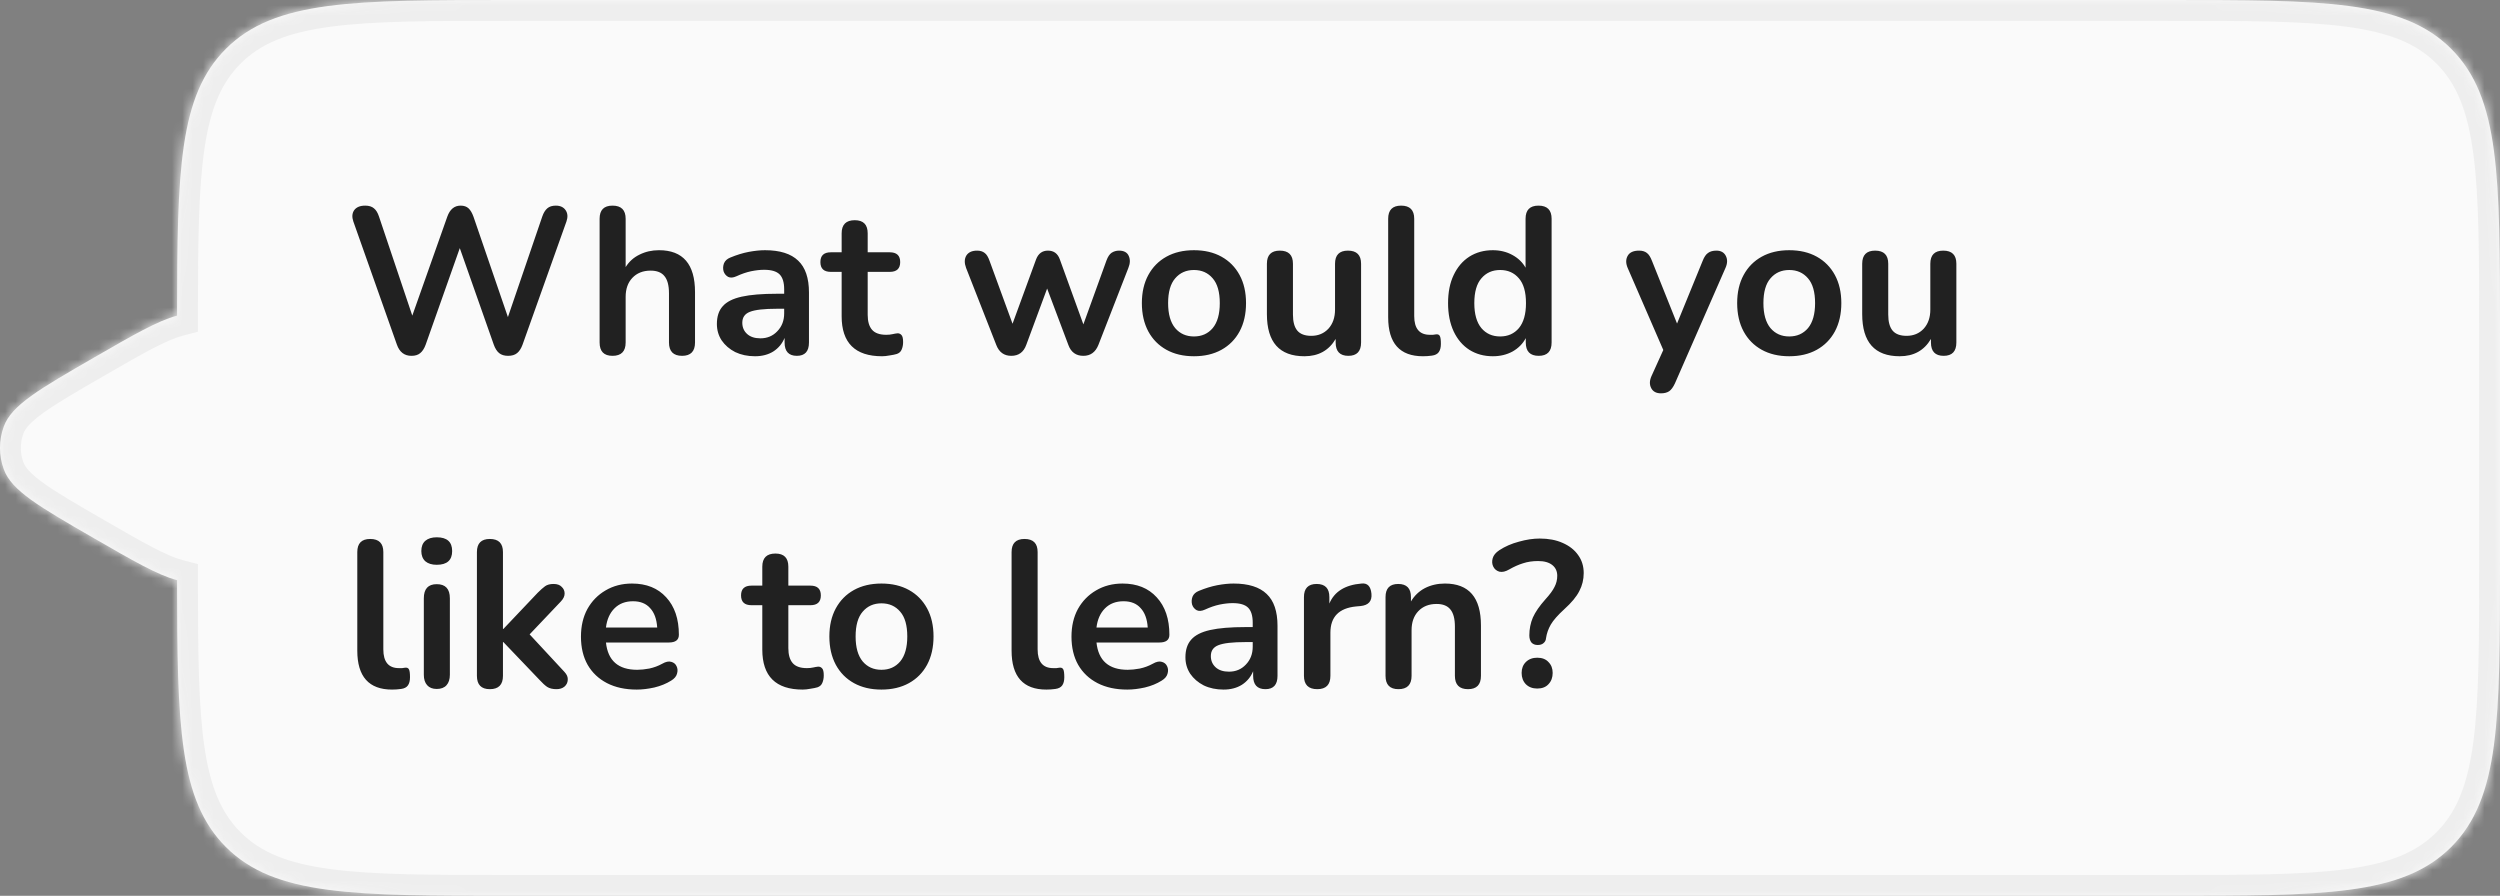 <svg width="240" height="86" viewBox="0 0 240 86" fill="none" xmlns="http://www.w3.org/2000/svg">
<rect x="0" y="0" width="240" height="86" fill="#808080" stroke="none"/>
<mask id="path-1-inside-1_2031_26691" fill="white">
<path fill-rule="evenodd" clip-rule="evenodd" d="M17 55.698C15.147 55.209 12.737 53.818 9 51.66L9 51.66C3.739 48.623 1.109 47.104 0.362 45.052C-0.121 43.727 -0.121 42.273 0.362 40.948C1.109 38.896 3.739 37.377 9 34.34C12.737 32.182 15.147 30.791 17 30.302C17.007 16.342 17.179 9.193 21.686 4.686C26.373 0 33.915 0 49 0H208C223.085 0 230.627 0 235.314 4.686C240 9.373 240 16.915 240 32V54C240 69.085 240 76.627 235.314 81.314C230.627 86 223.085 86 208 86H49C33.915 86 26.373 86 21.686 81.314C17.179 76.807 17.007 69.658 17 55.698Z"/>
</mask>
<path fill-rule="evenodd" clip-rule="evenodd" d="M17 55.698C15.147 55.209 12.737 53.818 9 51.66L9 51.66C3.739 48.623 1.109 47.104 0.362 45.052C-0.121 43.727 -0.121 42.273 0.362 40.948C1.109 38.896 3.739 37.377 9 34.34C12.737 32.182 15.147 30.791 17 30.302C17.007 16.342 17.179 9.193 21.686 4.686C26.373 0 33.915 0 49 0H208C223.085 0 230.627 0 235.314 4.686C240 9.373 240 16.915 240 32V54C240 69.085 240 76.627 235.314 81.314C230.627 86 223.085 86 208 86H49C33.915 86 26.373 86 21.686 81.314C17.179 76.807 17.007 69.658 17 55.698Z" fill="#FAFAFA"/>
<path d="M17 55.698L19 55.697L19 54.157L17.511 53.764L17 55.698ZM9 51.66L7.891 53.324L7.944 53.36L8 53.392L9 51.66ZM9 51.66L10.109 49.996L10.056 49.96L10 49.928L9 51.66ZM0.362 45.052L-1.518 45.736H-1.518L0.362 45.052ZM0.362 40.948L2.241 41.632L0.362 40.948ZM9 34.34L10 36.072H10L9 34.34ZM17 30.302L17.511 32.236L19 31.843L19 30.303L17 30.302ZM21.686 4.686L20.272 3.272V3.272L21.686 4.686ZM235.314 4.686L233.899 6.101V6.101L235.314 4.686ZM235.314 81.314L233.899 79.9V79.9L235.314 81.314ZM21.686 81.314L23.101 79.9L21.686 81.314ZM17.511 53.764C16.803 53.578 15.896 53.191 14.631 52.532C13.377 51.877 11.882 51.015 10 49.928L8 53.392C9.855 54.464 11.434 55.375 12.782 56.078C14.12 56.776 15.344 57.33 16.49 57.632L17.511 53.764ZM10.109 49.996L10.109 49.996L7.891 53.324L7.891 53.324L10.109 49.996ZM10 49.928C7.332 48.388 5.465 47.307 4.158 46.365C2.844 45.417 2.405 44.818 2.241 44.368L-1.518 45.736C-0.934 47.338 0.315 48.525 1.818 49.609C3.329 50.698 5.408 51.896 8 53.392L10 49.928ZM2.241 44.368C1.92 43.484 1.92 42.516 2.241 41.632L-1.518 40.264C-2.161 42.031 -2.161 43.969 -1.518 45.736L2.241 44.368ZM2.241 41.632C2.405 41.182 2.844 40.583 4.158 39.635C5.465 38.693 7.332 37.612 10 36.072L8 32.608C5.408 34.104 3.329 35.302 1.818 36.391C0.315 37.475 -0.934 38.662 -1.518 40.264L2.241 41.632ZM10 36.072C11.882 34.985 13.377 34.123 14.631 33.468C15.896 32.809 16.803 32.422 17.511 32.236L16.49 28.368C15.344 28.67 14.12 29.224 12.782 29.922C11.434 30.625 9.855 31.537 8 32.608L10 36.072ZM19 30.303C19.004 23.279 19.053 18.163 19.634 14.243C20.207 10.381 21.263 7.938 23.101 6.101L20.272 3.272C17.603 5.942 16.319 9.326 15.677 13.656C15.044 17.927 15.004 23.365 15 30.301L19 30.303ZM23.101 6.101C25.01 4.191 27.575 3.124 31.71 2.568C35.903 2.004 41.401 2 49 2V-2C41.514 -2 35.698 -2.004 31.177 -1.396C26.598 -0.781 23.049 0.495 20.272 3.272L23.101 6.101ZM49 2H208V-2H49V2ZM208 2C215.599 2 221.097 2.004 225.29 2.568C229.425 3.124 231.99 4.191 233.899 6.101L236.728 3.272C233.951 0.495 230.402 -0.781 225.823 -1.396C221.302 -2.004 215.486 -2 208 -2V2ZM233.899 6.101C235.809 8.01 236.876 10.575 237.432 14.71C237.996 18.903 238 24.401 238 32H242C242 24.514 242.004 18.698 241.396 14.177C240.781 9.598 239.505 6.049 236.728 3.272L233.899 6.101ZM238 32V54H242V32H238ZM238 54C238 61.599 237.996 67.097 237.432 71.29C236.876 75.425 235.809 77.99 233.899 79.9L236.728 82.728C239.505 79.951 240.781 76.402 241.396 71.823C242.004 67.302 242 61.486 242 54H238ZM233.899 79.9C231.99 81.809 229.425 82.876 225.29 83.432C221.097 83.996 215.599 84 208 84V88C215.486 88 221.302 88.004 225.823 87.396C230.402 86.781 233.951 85.505 236.728 82.728L233.899 79.9ZM208 84H49V88H208V84ZM49 84C41.401 84 35.903 83.996 31.71 83.432C27.575 82.876 25.01 81.809 23.101 79.9L20.272 82.728C23.049 85.505 26.598 86.781 31.177 87.396C35.698 88.004 41.514 88 49 88V84ZM23.101 79.9C21.263 78.062 20.207 75.619 19.634 71.757C19.053 67.837 19.004 62.721 19 55.697L15 55.699C15.004 62.635 15.044 68.073 15.677 72.344C16.319 76.674 17.603 80.058 20.272 82.728L23.101 79.9Z" fill="#EEEEEE" mask="url(#path-1-inside-1_2031_26691)"/>
<path d="M39.5 34.16C38.82 34.16 38.353 33.8 38.1 33.08L33.92 21.26C33.773 20.833 33.8 20.473 34 20.18C34.213 19.887 34.567 19.74 35.06 19.74C35.42 19.74 35.7 19.827 35.9 20C36.1 20.16 36.26 20.42 36.38 20.78L39.58 30.3L42.94 20.8C43.193 20.093 43.62 19.74 44.22 19.74C44.54 19.74 44.793 19.827 44.98 20C45.167 20.173 45.327 20.447 45.46 20.82L48.76 30.44L52.06 20.78C52.18 20.433 52.34 20.173 52.54 20C52.74 19.827 53.013 19.74 53.36 19.74C53.787 19.74 54.1 19.887 54.3 20.18C54.5 20.473 54.527 20.833 54.38 21.26L50.16 33.1C50.027 33.46 49.853 33.727 49.64 33.9C49.427 34.073 49.14 34.16 48.78 34.16C48.42 34.16 48.133 34.073 47.92 33.9C47.707 33.727 47.533 33.453 47.4 33.08L44.14 23.82L40.86 33.1C40.727 33.46 40.553 33.727 40.34 33.9C40.14 34.073 39.86 34.16 39.5 34.16ZM58.802 34.16C57.975 34.16 57.562 33.733 57.562 32.88V21C57.562 20.16 57.975 19.74 58.802 19.74C59.642 19.74 60.062 20.16 60.062 21V25.64C60.395 25.107 60.842 24.707 61.402 24.44C61.962 24.16 62.582 24.02 63.262 24.02C65.568 24.02 66.722 25.36 66.722 28.04V32.88C66.722 33.733 66.308 34.16 65.482 34.16C64.642 34.16 64.222 33.733 64.222 32.88V28.16C64.222 27.4 64.075 26.847 63.782 26.5C63.502 26.153 63.062 25.98 62.462 25.98C61.728 25.98 61.142 26.213 60.702 26.68C60.275 27.133 60.062 27.74 60.062 28.5V32.88C60.062 33.733 59.642 34.16 58.802 34.16ZM72.481 34.2C71.774 34.2 71.141 34.067 70.581 33.8C70.034 33.52 69.601 33.147 69.281 32.68C68.974 32.213 68.821 31.687 68.821 31.1C68.821 30.38 69.008 29.813 69.381 29.4C69.754 28.973 70.361 28.667 71.201 28.48C72.041 28.293 73.168 28.2 74.581 28.2H75.281V27.78C75.281 27.113 75.134 26.633 74.841 26.34C74.548 26.047 74.054 25.9 73.361 25.9C72.974 25.9 72.554 25.947 72.101 26.04C71.661 26.133 71.194 26.293 70.701 26.52C70.381 26.667 70.114 26.687 69.901 26.58C69.688 26.46 69.541 26.28 69.461 26.04C69.394 25.787 69.408 25.533 69.501 25.28C69.608 25.027 69.814 24.84 70.121 24.72C70.734 24.467 71.321 24.287 71.881 24.18C72.454 24.073 72.974 24.02 73.441 24.02C74.868 24.02 75.928 24.353 76.621 25.02C77.314 25.673 77.661 26.693 77.661 28.08V32.88C77.661 33.733 77.274 34.16 76.501 34.16C75.714 34.16 75.321 33.733 75.321 32.88V32.44C75.094 32.987 74.734 33.42 74.241 33.74C73.748 34.047 73.161 34.2 72.481 34.2ZM73.001 32.48C73.654 32.48 74.194 32.253 74.621 31.8C75.061 31.347 75.281 30.773 75.281 30.08V29.64H74.601C73.348 29.64 72.474 29.74 71.981 29.94C71.501 30.127 71.261 30.473 71.261 30.98C71.261 31.42 71.414 31.78 71.721 32.06C72.028 32.34 72.454 32.48 73.001 32.48ZM84.678 34.2C82.092 34.2 80.798 32.92 80.798 30.36V26.1H79.758C79.092 26.1 78.758 25.787 78.758 25.16C78.758 24.533 79.092 24.22 79.758 24.22H80.798V22.4C80.798 21.56 81.218 21.14 82.058 21.14C82.885 21.14 83.298 21.56 83.298 22.4V24.22H85.418C86.085 24.22 86.418 24.533 86.418 25.16C86.418 25.787 86.085 26.1 85.418 26.1H83.298V30.22C83.298 30.86 83.438 31.34 83.718 31.66C83.998 31.98 84.452 32.14 85.078 32.14C85.305 32.14 85.505 32.12 85.678 32.08C85.852 32.04 86.005 32.013 86.138 32C86.298 31.987 86.432 32.04 86.538 32.16C86.645 32.267 86.698 32.493 86.698 32.84C86.698 33.107 86.652 33.347 86.558 33.56C86.478 33.76 86.325 33.9 86.098 33.98C85.925 34.033 85.698 34.08 85.418 34.12C85.138 34.173 84.892 34.2 84.678 34.2ZM97.084 34.16C96.391 34.16 95.911 33.813 95.644 33.12L92.744 25.72C92.571 25.253 92.577 24.86 92.764 24.54C92.964 24.22 93.311 24.06 93.804 24.06C94.097 24.06 94.337 24.133 94.524 24.28C94.711 24.413 94.871 24.673 95.004 25.06L97.204 31.08L99.464 24.9C99.677 24.34 100.057 24.06 100.604 24.06C101.164 24.06 101.544 24.34 101.744 24.9L104.004 31.14L106.224 25C106.357 24.64 106.524 24.393 106.724 24.26C106.937 24.127 107.171 24.06 107.424 24.06C107.904 24.06 108.217 24.233 108.364 24.58C108.511 24.913 108.497 25.293 108.324 25.72L105.444 33.12C105.164 33.813 104.684 34.16 104.004 34.16C103.297 34.16 102.817 33.813 102.564 33.12L100.524 27.7L98.524 33.1C98.271 33.807 97.791 34.16 97.084 34.16ZM114.619 34.2C113.606 34.2 112.726 33.993 111.979 33.58C111.233 33.167 110.653 32.58 110.239 31.82C109.826 31.047 109.619 30.14 109.619 29.1C109.619 28.06 109.826 27.16 110.239 26.4C110.653 25.64 111.233 25.053 111.979 24.64C112.726 24.227 113.606 24.02 114.619 24.02C115.633 24.02 116.513 24.227 117.259 24.64C118.006 25.053 118.586 25.64 118.999 26.4C119.413 27.16 119.619 28.06 119.619 29.1C119.619 30.14 119.413 31.047 118.999 31.82C118.586 32.58 118.006 33.167 117.259 33.58C116.513 33.993 115.633 34.2 114.619 34.2ZM114.619 32.3C115.366 32.3 115.966 32.033 116.419 31.5C116.873 30.953 117.099 30.153 117.099 29.1C117.099 28.033 116.873 27.24 116.419 26.72C115.966 26.187 115.366 25.92 114.619 25.92C113.873 25.92 113.273 26.187 112.819 26.72C112.366 27.24 112.139 28.033 112.139 29.1C112.139 30.153 112.366 30.953 112.819 31.5C113.273 32.033 113.873 32.3 114.619 32.3ZM125.223 34.2C122.823 34.2 121.623 32.853 121.623 30.16V25.32C121.623 24.48 122.036 24.06 122.863 24.06C123.703 24.06 124.123 24.48 124.123 25.32V30.2C124.123 30.893 124.263 31.407 124.543 31.74C124.823 32.073 125.269 32.24 125.883 32.24C126.549 32.24 127.096 32.013 127.523 31.56C127.949 31.093 128.163 30.48 128.163 29.72V25.32C128.163 24.48 128.576 24.06 129.403 24.06C130.243 24.06 130.663 24.48 130.663 25.32V32.88C130.663 33.733 130.256 34.16 129.443 34.16C128.629 34.16 128.223 33.733 128.223 32.88V32.54C127.569 33.647 126.569 34.2 125.223 34.2ZM136.605 34.2C134.378 34.2 133.265 32.953 133.265 30.46V21C133.265 20.16 133.678 19.74 134.505 19.74C135.345 19.74 135.765 20.16 135.765 21V30.34C135.765 31.54 136.265 32.14 137.265 32.14C137.372 32.14 137.472 32.14 137.565 32.14C137.658 32.127 137.752 32.113 137.845 32.1C138.032 32.073 138.158 32.127 138.225 32.26C138.292 32.38 138.325 32.633 138.325 33.02C138.325 33.353 138.258 33.613 138.125 33.8C137.992 33.987 137.772 34.1 137.465 34.14C137.185 34.18 136.898 34.2 136.605 34.2ZM143.314 34.2C142.461 34.2 141.707 33.993 141.054 33.58C140.414 33.167 139.914 32.58 139.554 31.82C139.194 31.047 139.014 30.14 139.014 29.1C139.014 28.047 139.194 27.147 139.554 26.4C139.914 25.64 140.414 25.053 141.054 24.64C141.707 24.227 142.461 24.02 143.314 24.02C144.007 24.02 144.634 24.173 145.194 24.48C145.754 24.787 146.174 25.193 146.454 25.7V21C146.454 20.16 146.867 19.74 147.694 19.74C148.534 19.74 148.954 20.16 148.954 21V32.88C148.954 33.733 148.541 34.16 147.714 34.16C146.887 34.16 146.474 33.733 146.474 32.88V32.46C146.194 32.993 145.774 33.42 145.214 33.74C144.654 34.047 144.021 34.2 143.314 34.2ZM144.014 32.3C144.761 32.3 145.361 32.033 145.814 31.5C146.267 30.953 146.494 30.153 146.494 29.1C146.494 28.033 146.267 27.24 145.814 26.72C145.361 26.187 144.761 25.92 144.014 25.92C143.267 25.92 142.667 26.187 142.214 26.72C141.761 27.24 141.534 28.033 141.534 29.1C141.534 30.153 141.761 30.953 142.214 31.5C142.667 32.033 143.267 32.3 144.014 32.3ZM159.456 37.76C159.002 37.76 158.689 37.593 158.516 37.26C158.342 36.927 158.349 36.547 158.536 36.12L159.676 33.6L156.256 25.72C156.069 25.28 156.069 24.893 156.256 24.56C156.442 24.227 156.809 24.06 157.356 24.06C157.662 24.06 157.909 24.133 158.096 24.28C158.282 24.413 158.449 24.673 158.596 25.06L160.996 31.06L163.456 25.04C163.602 24.667 163.776 24.413 163.976 24.28C164.176 24.133 164.442 24.06 164.776 24.06C165.202 24.06 165.502 24.227 165.676 24.56C165.849 24.893 165.842 25.273 165.656 25.7L160.796 36.8C160.622 37.173 160.436 37.427 160.236 37.56C160.036 37.693 159.776 37.76 159.456 37.76ZM171.768 34.2C170.754 34.2 169.874 33.993 169.128 33.58C168.381 33.167 167.801 32.58 167.388 31.82C166.974 31.047 166.768 30.14 166.768 29.1C166.768 28.06 166.974 27.16 167.388 26.4C167.801 25.64 168.381 25.053 169.128 24.64C169.874 24.227 170.754 24.02 171.768 24.02C172.781 24.02 173.661 24.227 174.408 24.64C175.154 25.053 175.734 25.64 176.148 26.4C176.561 27.16 176.768 28.06 176.768 29.1C176.768 30.14 176.561 31.047 176.148 31.82C175.734 32.58 175.154 33.167 174.408 33.58C173.661 33.993 172.781 34.2 171.768 34.2ZM171.768 32.3C172.514 32.3 173.114 32.033 173.568 31.5C174.021 30.953 174.248 30.153 174.248 29.1C174.248 28.033 174.021 27.24 173.568 26.72C173.114 26.187 172.514 25.92 171.768 25.92C171.021 25.92 170.421 26.187 169.968 26.72C169.514 27.24 169.288 28.033 169.288 29.1C169.288 30.153 169.514 30.953 169.968 31.5C170.421 32.033 171.021 32.3 171.768 32.3ZM182.371 34.2C179.971 34.2 178.771 32.853 178.771 30.16V25.32C178.771 24.48 179.185 24.06 180.011 24.06C180.851 24.06 181.271 24.48 181.271 25.32V30.2C181.271 30.893 181.411 31.407 181.691 31.74C181.971 32.073 182.418 32.24 183.031 32.24C183.698 32.24 184.245 32.013 184.671 31.56C185.098 31.093 185.311 30.48 185.311 29.72V25.32C185.311 24.48 185.725 24.06 186.551 24.06C187.391 24.06 187.811 24.48 187.811 25.32V32.88C187.811 33.733 187.405 34.16 186.591 34.16C185.778 34.16 185.371 33.733 185.371 32.88V32.54C184.718 33.647 183.718 34.2 182.371 34.2ZM37.64 66.2C35.413 66.2 34.3 64.953 34.3 62.46V53C34.3 52.16 34.713 51.74 35.54 51.74C36.38 51.74 36.8 52.16 36.8 53V62.34C36.8 63.54 37.3 64.14 38.3 64.14C38.407 64.14 38.507 64.14 38.6 64.14C38.693 64.127 38.787 64.113 38.88 64.1C39.067 64.073 39.193 64.127 39.26 64.26C39.327 64.38 39.36 64.633 39.36 65.02C39.36 65.353 39.293 65.613 39.16 65.8C39.027 65.987 38.807 66.1 38.5 66.14C38.22 66.18 37.933 66.2 37.64 66.2ZM41.927 54.22C41.46 54.22 41.093 54.107 40.827 53.88C40.573 53.64 40.447 53.313 40.447 52.9C40.447 52.473 40.573 52.147 40.827 51.92C41.093 51.693 41.46 51.58 41.927 51.58C42.913 51.58 43.407 52.02 43.407 52.9C43.407 53.78 42.913 54.22 41.927 54.22ZM41.927 66.14C41.527 66.14 41.22 66.02 41.007 65.78C40.793 65.54 40.687 65.207 40.687 64.78V57.44C40.687 56.533 41.1 56.08 41.927 56.08C42.767 56.08 43.187 56.533 43.187 57.44V64.78C43.187 65.207 43.08 65.54 42.867 65.78C42.653 66.02 42.34 66.14 41.927 66.14ZM47.024 66.16C46.198 66.16 45.784 65.733 45.784 64.88V53C45.784 52.16 46.198 51.74 47.024 51.74C47.864 51.74 48.284 52.16 48.284 53V60.38H48.324L51.624 56.9C51.891 56.633 52.124 56.427 52.324 56.28C52.524 56.133 52.798 56.06 53.144 56.06C53.491 56.06 53.751 56.153 53.924 56.34C54.111 56.513 54.204 56.727 54.204 56.98C54.204 57.233 54.084 57.487 53.844 57.74L50.844 60.9L54.184 64.5C54.424 64.753 54.531 65.013 54.504 65.28C54.491 65.533 54.384 65.747 54.184 65.92C53.984 66.08 53.731 66.16 53.424 66.16C53.051 66.16 52.751 66.087 52.524 65.94C52.311 65.793 52.071 65.573 51.804 65.28L48.324 61.64H48.284V64.88C48.284 65.733 47.864 66.16 47.024 66.16ZM61.132 66.2C60.025 66.2 59.072 65.993 58.272 65.58C57.472 65.167 56.852 64.58 56.412 63.82C55.985 63.06 55.772 62.16 55.772 61.12C55.772 60.107 55.978 59.22 56.392 58.46C56.818 57.7 57.398 57.107 58.132 56.68C58.878 56.24 59.725 56.02 60.672 56.02C62.058 56.02 63.152 56.46 63.952 57.34C64.765 58.22 65.172 59.42 65.172 60.94C65.172 61.433 64.852 61.68 64.212 61.68H58.172C58.358 63.427 59.358 64.3 61.172 64.3C61.518 64.3 61.905 64.26 62.332 64.18C62.772 64.087 63.185 63.933 63.572 63.72C63.918 63.52 64.212 63.46 64.452 63.54C64.692 63.607 64.858 63.747 64.952 63.96C65.058 64.173 65.072 64.413 64.992 64.68C64.925 64.933 64.738 65.153 64.432 65.34C63.965 65.633 63.425 65.853 62.812 66C62.212 66.133 61.652 66.2 61.132 66.2ZM60.772 57.72C60.038 57.72 59.445 57.947 58.992 58.4C58.538 58.853 58.265 59.467 58.172 60.24H63.092C63.038 59.427 62.812 58.807 62.412 58.38C62.025 57.94 61.478 57.72 60.772 57.72ZM77.061 66.2C74.475 66.2 73.181 64.92 73.181 62.36V58.1H72.141C71.475 58.1 71.141 57.787 71.141 57.16C71.141 56.533 71.475 56.22 72.141 56.22H73.181V54.4C73.181 53.56 73.601 53.14 74.441 53.14C75.268 53.14 75.681 53.56 75.681 54.4V56.22H77.801C78.468 56.22 78.801 56.533 78.801 57.16C78.801 57.787 78.468 58.1 77.801 58.1H75.681V62.22C75.681 62.86 75.821 63.34 76.101 63.66C76.381 63.98 76.835 64.14 77.461 64.14C77.688 64.14 77.888 64.12 78.061 64.08C78.235 64.04 78.388 64.013 78.521 64C78.681 63.987 78.815 64.04 78.921 64.16C79.028 64.267 79.081 64.493 79.081 64.84C79.081 65.107 79.035 65.347 78.941 65.56C78.861 65.76 78.708 65.9 78.481 65.98C78.308 66.033 78.081 66.08 77.801 66.12C77.521 66.173 77.275 66.2 77.061 66.2ZM84.619 66.2C83.606 66.2 82.726 65.993 81.979 65.58C81.233 65.167 80.653 64.58 80.239 63.82C79.826 63.047 79.619 62.14 79.619 61.1C79.619 60.06 79.826 59.16 80.239 58.4C80.653 57.64 81.233 57.053 81.979 56.64C82.726 56.227 83.606 56.02 84.619 56.02C85.633 56.02 86.513 56.227 87.259 56.64C88.006 57.053 88.586 57.64 88.999 58.4C89.413 59.16 89.619 60.06 89.619 61.1C89.619 62.14 89.413 63.047 88.999 63.82C88.586 64.58 88.006 65.167 87.259 65.58C86.513 65.993 85.633 66.2 84.619 66.2ZM84.619 64.3C85.366 64.3 85.966 64.033 86.419 63.5C86.873 62.953 87.099 62.153 87.099 61.1C87.099 60.033 86.873 59.24 86.419 58.72C85.966 58.187 85.366 57.92 84.619 57.92C83.873 57.92 83.273 58.187 82.819 58.72C82.366 59.24 82.139 60.033 82.139 61.1C82.139 62.153 82.366 62.953 82.819 63.5C83.273 64.033 83.873 64.3 84.619 64.3ZM100.453 66.2C98.226 66.2 97.112 64.953 97.112 62.46V53C97.112 52.16 97.526 51.74 98.353 51.74C99.192 51.74 99.612 52.16 99.612 53V62.34C99.612 63.54 100.113 64.14 101.113 64.14C101.219 64.14 101.319 64.14 101.413 64.14C101.506 64.127 101.599 64.113 101.692 64.1C101.879 64.073 102.006 64.127 102.073 64.26C102.139 64.38 102.173 64.633 102.173 65.02C102.173 65.353 102.106 65.613 101.973 65.8C101.839 65.987 101.619 66.1 101.313 66.14C101.033 66.18 100.746 66.2 100.453 66.2ZM108.222 66.2C107.115 66.2 106.162 65.993 105.362 65.58C104.562 65.167 103.942 64.58 103.502 63.82C103.075 63.06 102.862 62.16 102.862 61.12C102.862 60.107 103.068 59.22 103.482 58.46C103.908 57.7 104.488 57.107 105.222 56.68C105.968 56.24 106.815 56.02 107.762 56.02C109.148 56.02 110.242 56.46 111.042 57.34C111.855 58.22 112.262 59.42 112.262 60.94C112.262 61.433 111.942 61.68 111.302 61.68H105.262C105.448 63.427 106.448 64.3 108.262 64.3C108.608 64.3 108.995 64.26 109.422 64.18C109.862 64.087 110.275 63.933 110.662 63.72C111.008 63.52 111.302 63.46 111.542 63.54C111.782 63.607 111.948 63.747 112.042 63.96C112.148 64.173 112.162 64.413 112.082 64.68C112.015 64.933 111.828 65.153 111.522 65.34C111.055 65.633 110.515 65.853 109.902 66C109.302 66.133 108.742 66.2 108.222 66.2ZM107.862 57.72C107.128 57.72 106.535 57.947 106.082 58.4C105.628 58.853 105.355 59.467 105.262 60.24H110.182C110.128 59.427 109.902 58.807 109.502 58.38C109.115 57.94 108.568 57.72 107.862 57.72ZM117.461 66.2C116.755 66.2 116.121 66.067 115.561 65.8C115.015 65.52 114.581 65.147 114.261 64.68C113.955 64.213 113.801 63.687 113.801 63.1C113.801 62.38 113.988 61.813 114.361 61.4C114.735 60.973 115.341 60.667 116.181 60.48C117.021 60.293 118.148 60.2 119.561 60.2H120.261V59.78C120.261 59.113 120.115 58.633 119.821 58.34C119.528 58.047 119.035 57.9 118.341 57.9C117.955 57.9 117.535 57.947 117.081 58.04C116.641 58.133 116.175 58.293 115.681 58.52C115.361 58.667 115.095 58.687 114.881 58.58C114.668 58.46 114.521 58.28 114.441 58.04C114.375 57.787 114.388 57.533 114.481 57.28C114.588 57.027 114.795 56.84 115.101 56.72C115.715 56.467 116.301 56.287 116.861 56.18C117.435 56.073 117.955 56.02 118.421 56.02C119.848 56.02 120.908 56.353 121.601 57.02C122.295 57.673 122.641 58.693 122.641 60.08V64.88C122.641 65.733 122.255 66.16 121.481 66.16C120.695 66.16 120.301 65.733 120.301 64.88V64.44C120.075 64.987 119.715 65.42 119.221 65.74C118.728 66.047 118.141 66.2 117.461 66.2ZM117.981 64.48C118.635 64.48 119.175 64.253 119.601 63.8C120.041 63.347 120.261 62.773 120.261 62.08V61.64H119.581C118.328 61.64 117.455 61.74 116.961 61.94C116.481 62.127 116.241 62.473 116.241 62.98C116.241 63.42 116.395 63.78 116.701 64.06C117.008 64.34 117.435 64.48 117.981 64.48ZM126.459 66.16C125.606 66.16 125.179 65.733 125.179 64.88V57.32C125.179 56.48 125.586 56.06 126.399 56.06C127.212 56.06 127.619 56.48 127.619 57.32V57.94C128.099 56.793 129.126 56.153 130.699 56.02C131.272 55.953 131.592 56.28 131.659 57C131.726 57.707 131.379 58.1 130.619 58.18L130.179 58.22C128.539 58.38 127.719 59.22 127.719 60.74V64.88C127.719 65.733 127.299 66.16 126.459 66.16ZM134.251 66.16C133.424 66.16 133.011 65.733 133.011 64.88V57.32C133.011 56.48 133.418 56.06 134.231 56.06C135.044 56.06 135.451 56.48 135.451 57.32V57.74C135.784 57.18 136.231 56.753 136.791 56.46C137.364 56.167 138.004 56.02 138.711 56.02C141.018 56.02 142.171 57.36 142.171 60.04V64.88C142.171 65.733 141.758 66.16 140.931 66.16C140.091 66.16 139.671 65.733 139.671 64.88V60.16C139.671 59.4 139.524 58.847 139.231 58.5C138.951 58.153 138.511 57.98 137.911 57.98C137.178 57.98 136.591 58.213 136.151 58.68C135.724 59.133 135.511 59.74 135.511 60.5V64.88C135.511 65.733 135.091 66.16 134.251 66.16ZM147.616 61.92C147.363 61.92 147.163 61.84 147.016 61.68C146.883 61.507 146.816 61.28 146.816 61C146.816 60.387 146.93 59.813 147.156 59.28C147.396 58.747 147.796 58.167 148.356 57.54C148.783 57.073 149.076 56.673 149.236 56.34C149.41 56.007 149.496 55.653 149.496 55.28C149.496 54.84 149.336 54.493 149.016 54.24C148.696 53.987 148.243 53.86 147.656 53.86C147.123 53.86 146.636 53.933 146.196 54.08C145.77 54.213 145.336 54.407 144.896 54.66C144.536 54.873 144.216 54.947 143.936 54.88C143.67 54.8 143.476 54.64 143.356 54.4C143.236 54.16 143.216 53.893 143.296 53.6C143.376 53.307 143.59 53.047 143.936 52.82C144.483 52.46 145.11 52.187 145.816 52C146.523 51.8 147.19 51.7 147.816 51.7C148.656 51.7 149.39 51.84 150.016 52.12C150.656 52.4 151.15 52.787 151.496 53.28C151.856 53.773 152.036 54.353 152.036 55.02C152.036 55.633 151.896 56.207 151.616 56.74C151.35 57.273 150.87 57.853 150.176 58.48C149.55 59.053 149.116 59.547 148.876 59.96C148.636 60.373 148.483 60.813 148.416 61.28C148.403 61.467 148.323 61.62 148.176 61.74C148.043 61.86 147.856 61.92 147.616 61.92ZM147.576 66.1C147.123 66.1 146.756 65.96 146.476 65.68C146.21 65.4 146.076 65.04 146.076 64.6C146.076 64.173 146.21 63.827 146.476 63.56C146.756 63.28 147.123 63.14 147.576 63.14C148.043 63.14 148.403 63.28 148.656 63.56C148.923 63.827 149.056 64.173 149.056 64.6C149.056 65.04 148.923 65.4 148.656 65.68C148.403 65.96 148.043 66.1 147.576 66.1Z" fill="#212121"/>
</svg>
